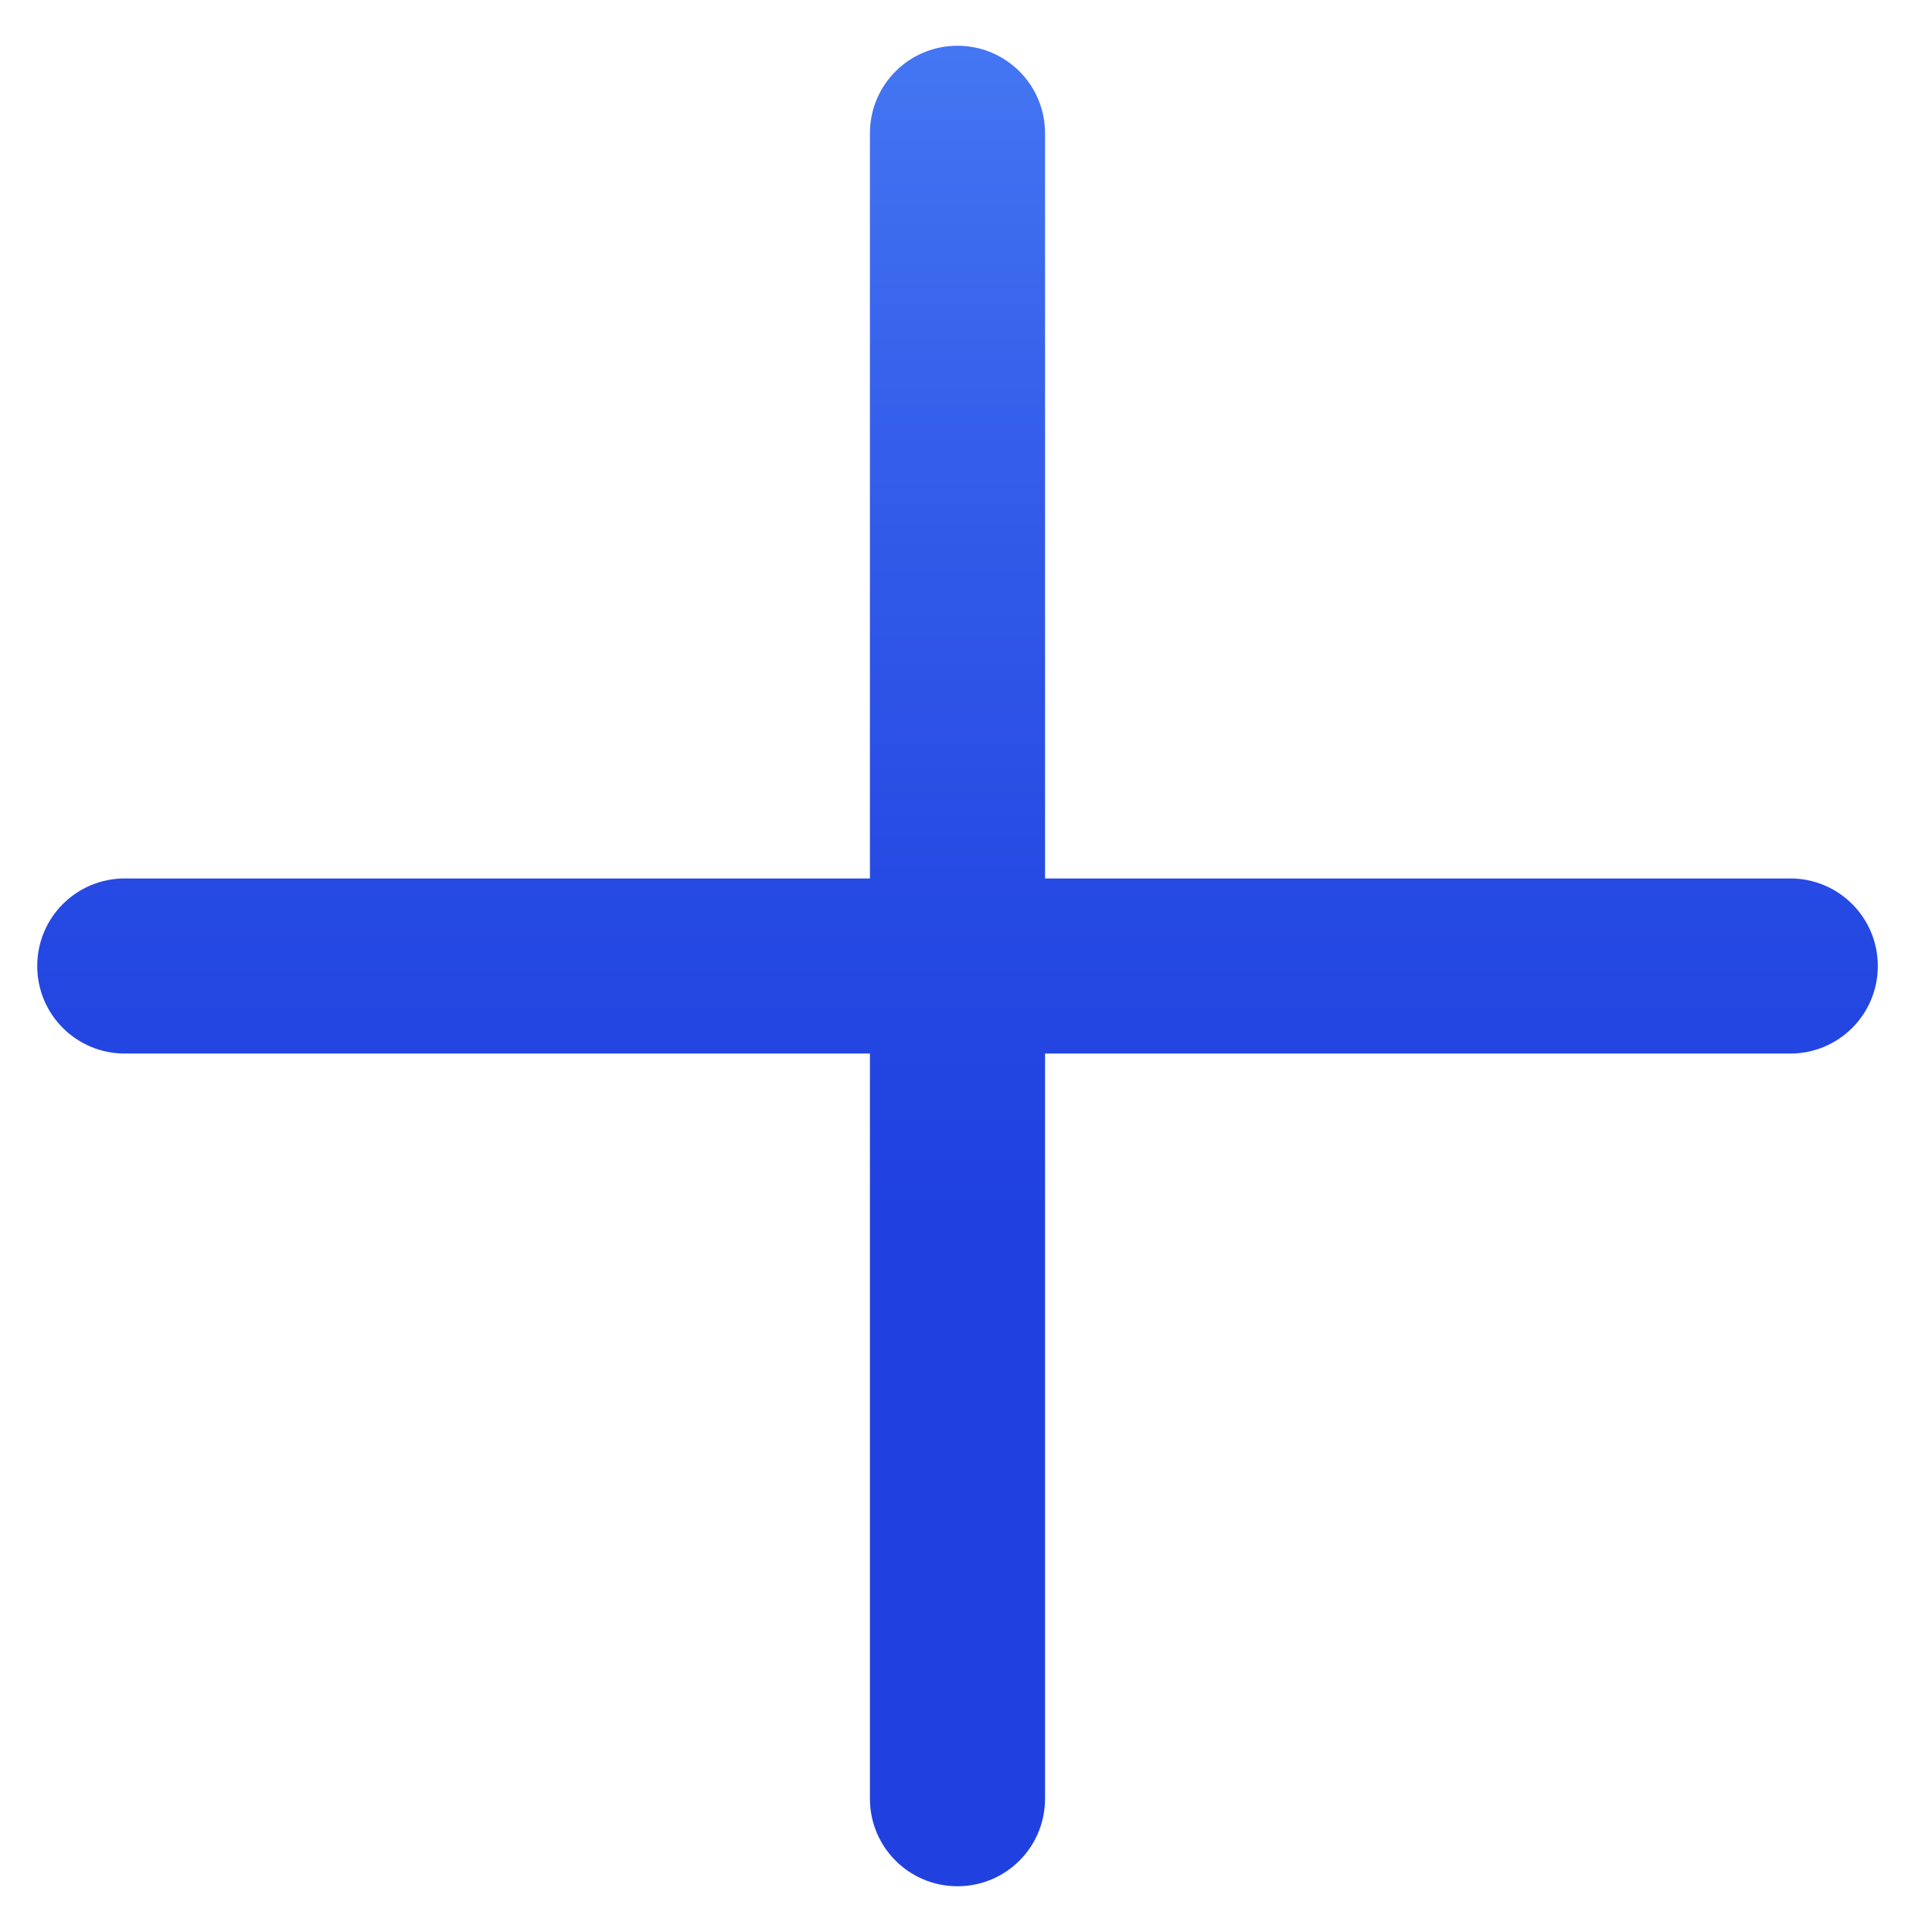<svg width="22" height="22" viewBox="0 0 22 22" fill="none" xmlns="http://www.w3.org/2000/svg">
<path d="M11.9 10.003L11.9 1.518C11.9 0.966 11.455 0.521 10.903 0.521C10.352 0.521 9.906 0.966 9.906 1.518L9.906 10.003L1.421 10.003C0.87 10.003 0.424 10.448 0.424 11C0.424 11.552 0.87 11.997 1.421 11.997L9.906 11.997L9.906 20.482C9.906 21.034 10.352 21.479 10.903 21.479C11.455 21.479 11.9 21.034 11.9 20.482L11.9 11.997L20.386 11.997C20.937 11.997 21.383 11.552 21.383 11C21.383 10.448 20.937 10.003 20.386 10.003L11.9 10.003Z" fill="url(#paint0_linear)"/>
<defs>
<linearGradient id="paint0_linear" x1="10.899" y1="21.485" x2="10.899" y2="0.515" gradientUnits="userSpaceOnUse">
<stop offset="0.364" stop-color="#2041E0"/>
<stop offset="0.529" stop-color="#2549E3"/>
<stop offset="0.781" stop-color="#345EEA"/>
<stop offset="1" stop-color="#4476F2"/>
</linearGradient>
</defs>
</svg>
